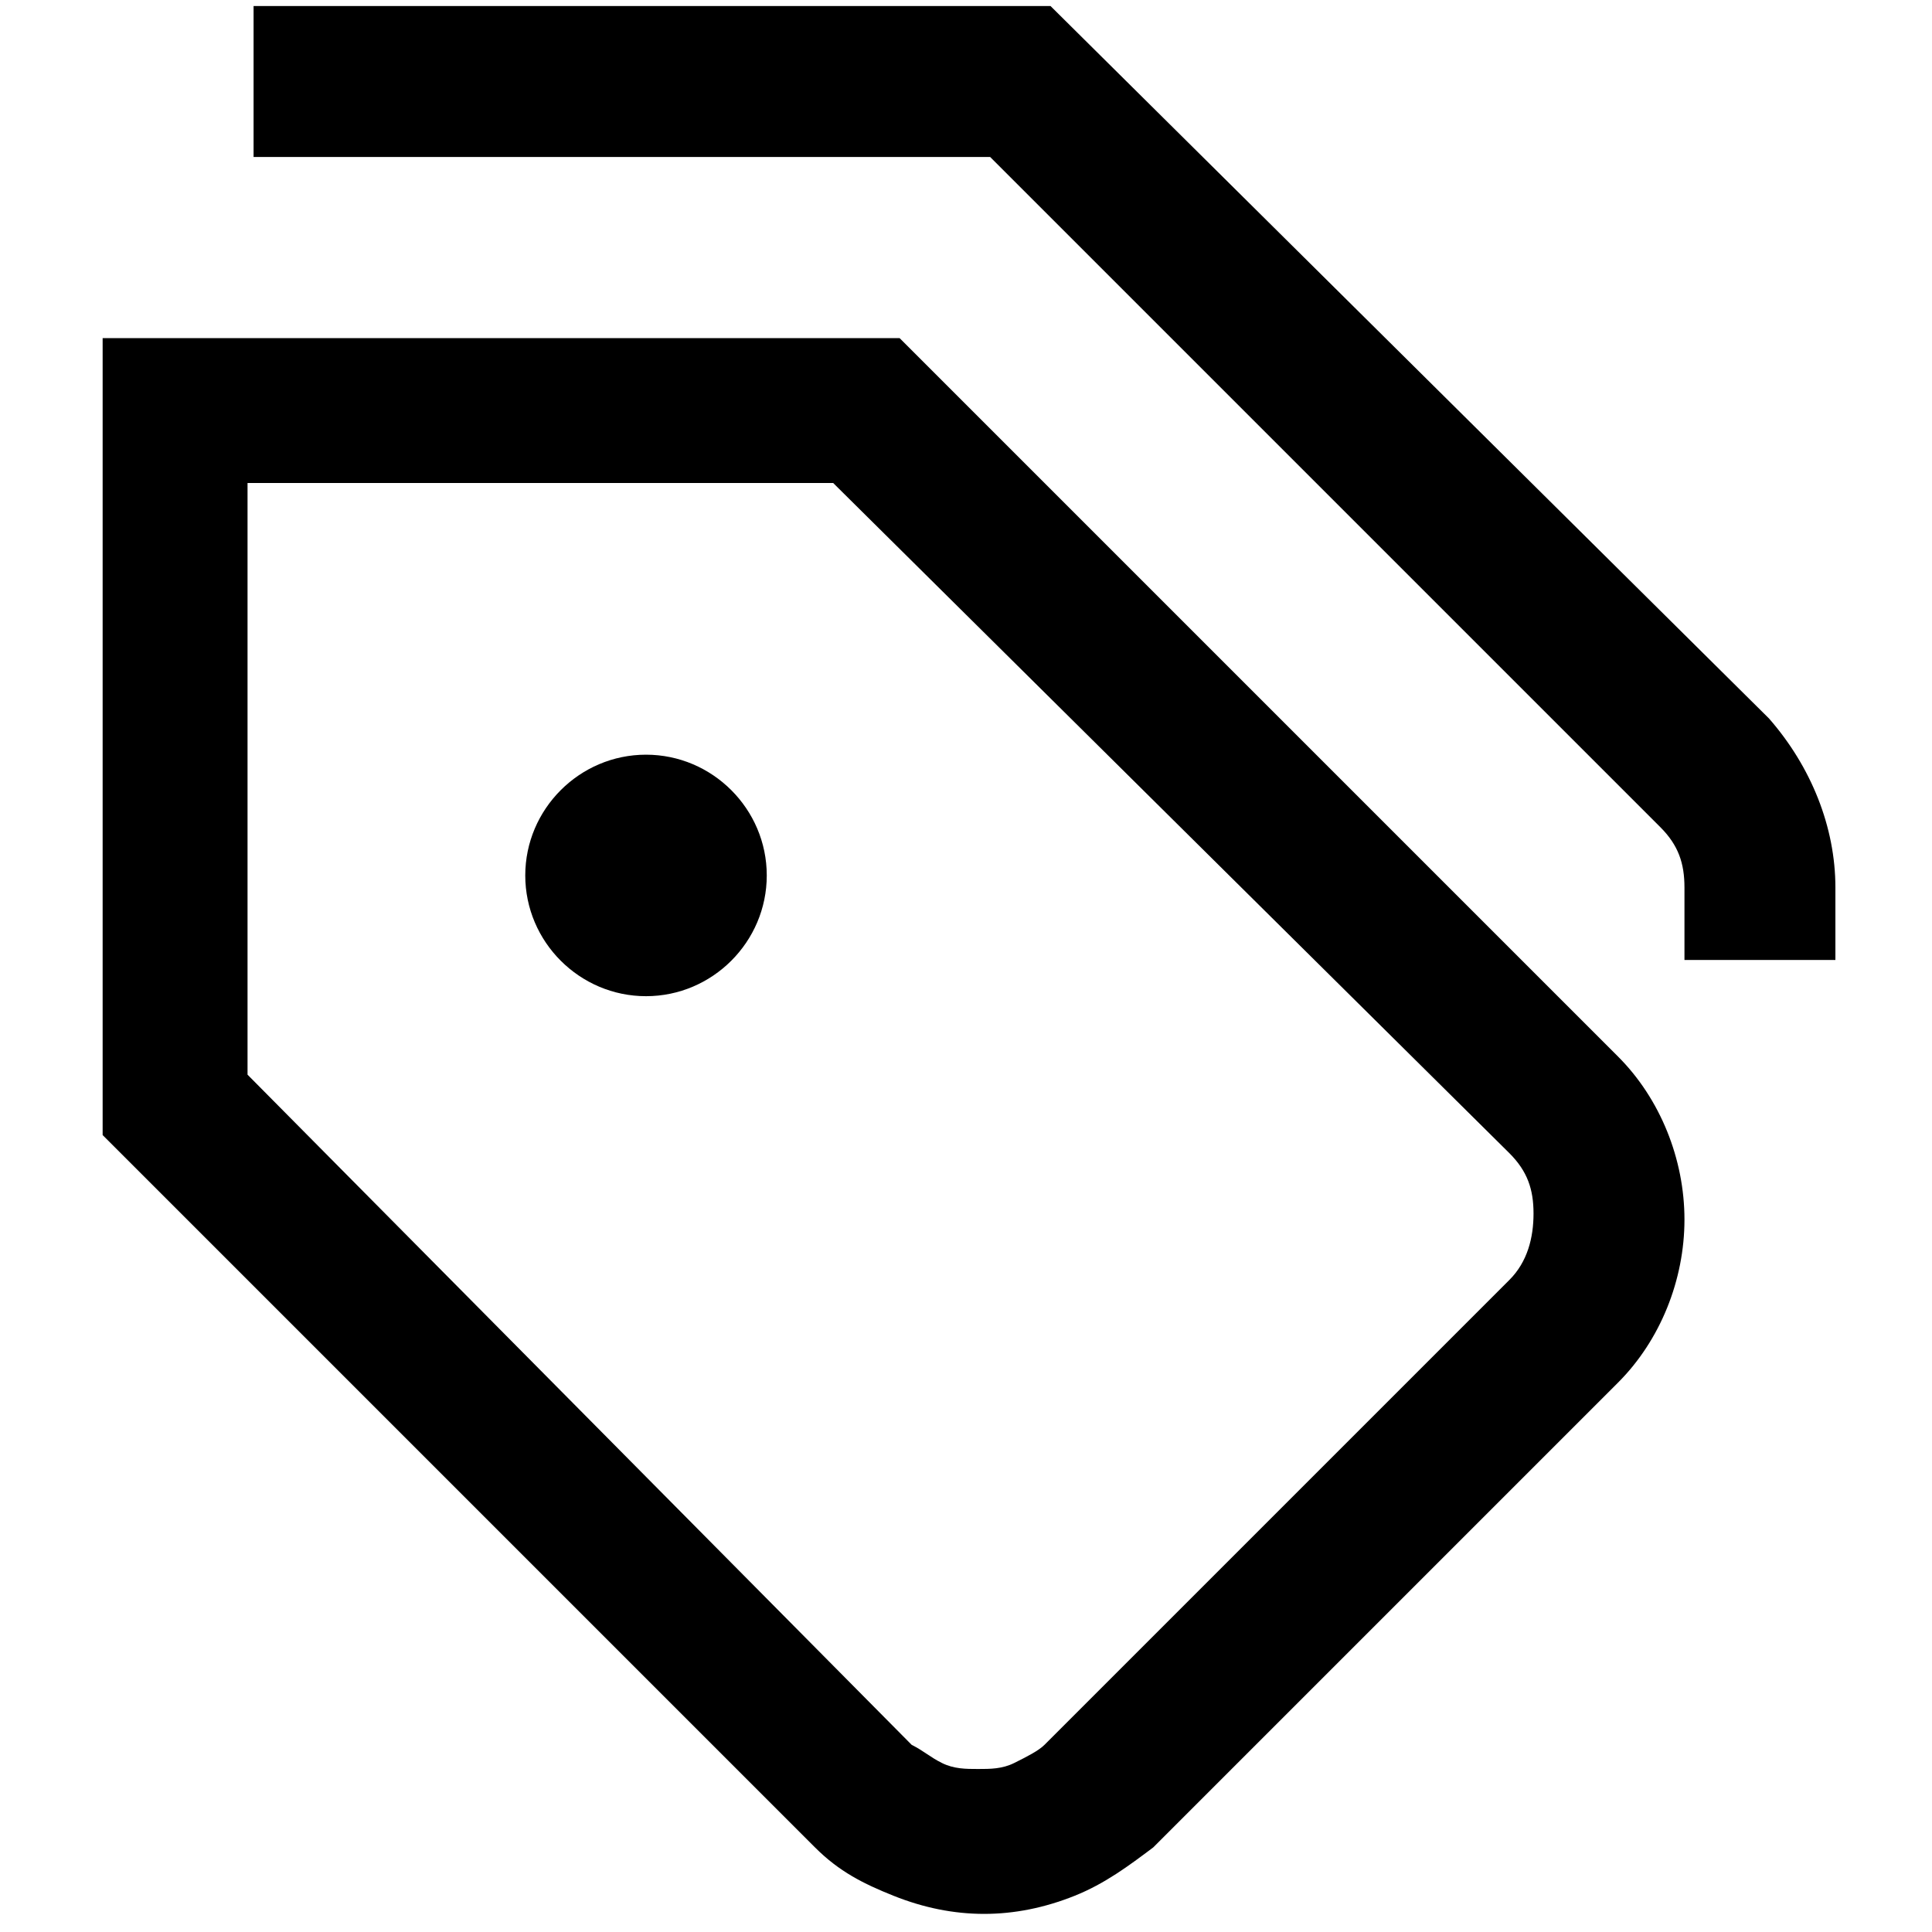 <svg xmlns="http://www.w3.org/2000/svg" viewBox="0 0 32 32"><path d="M10.7 12.5c-1.1 0-2 .9-2 2s.9 2 2 2 2-.9 2-2-.9-2-2-2zm18.6-.6L17.4.1H4.2v2.5h12.2l11.1 11.1c.3.3.4.6.4 1v1.2h2.5v-1.2c0-1-.4-2-1.1-2.8zM14.9 5.6H1.7v13.2l11.8 11.8c.4.4.8.6 1.3.8.5.2 1 .3 1.5.3s1-.1 1.5-.3c.5-.2.9-.5 1.3-.8l7.7-7.7c.7-.7 1.1-1.7 1.1-2.7 0-1-.4-2-1.1-2.7L14.9 5.6zM25 21.2l-7.7 7.7c-.1.1-.3.2-.5.3s-.4.1-.6.1-.4 0-.6-.1c-.2-.1-.3-.2-.5-.3l-11-11.1V8h9.7L25 19.1c.3.3.4.6.4 1s-.1.8-.4 1.1z"/></svg>
